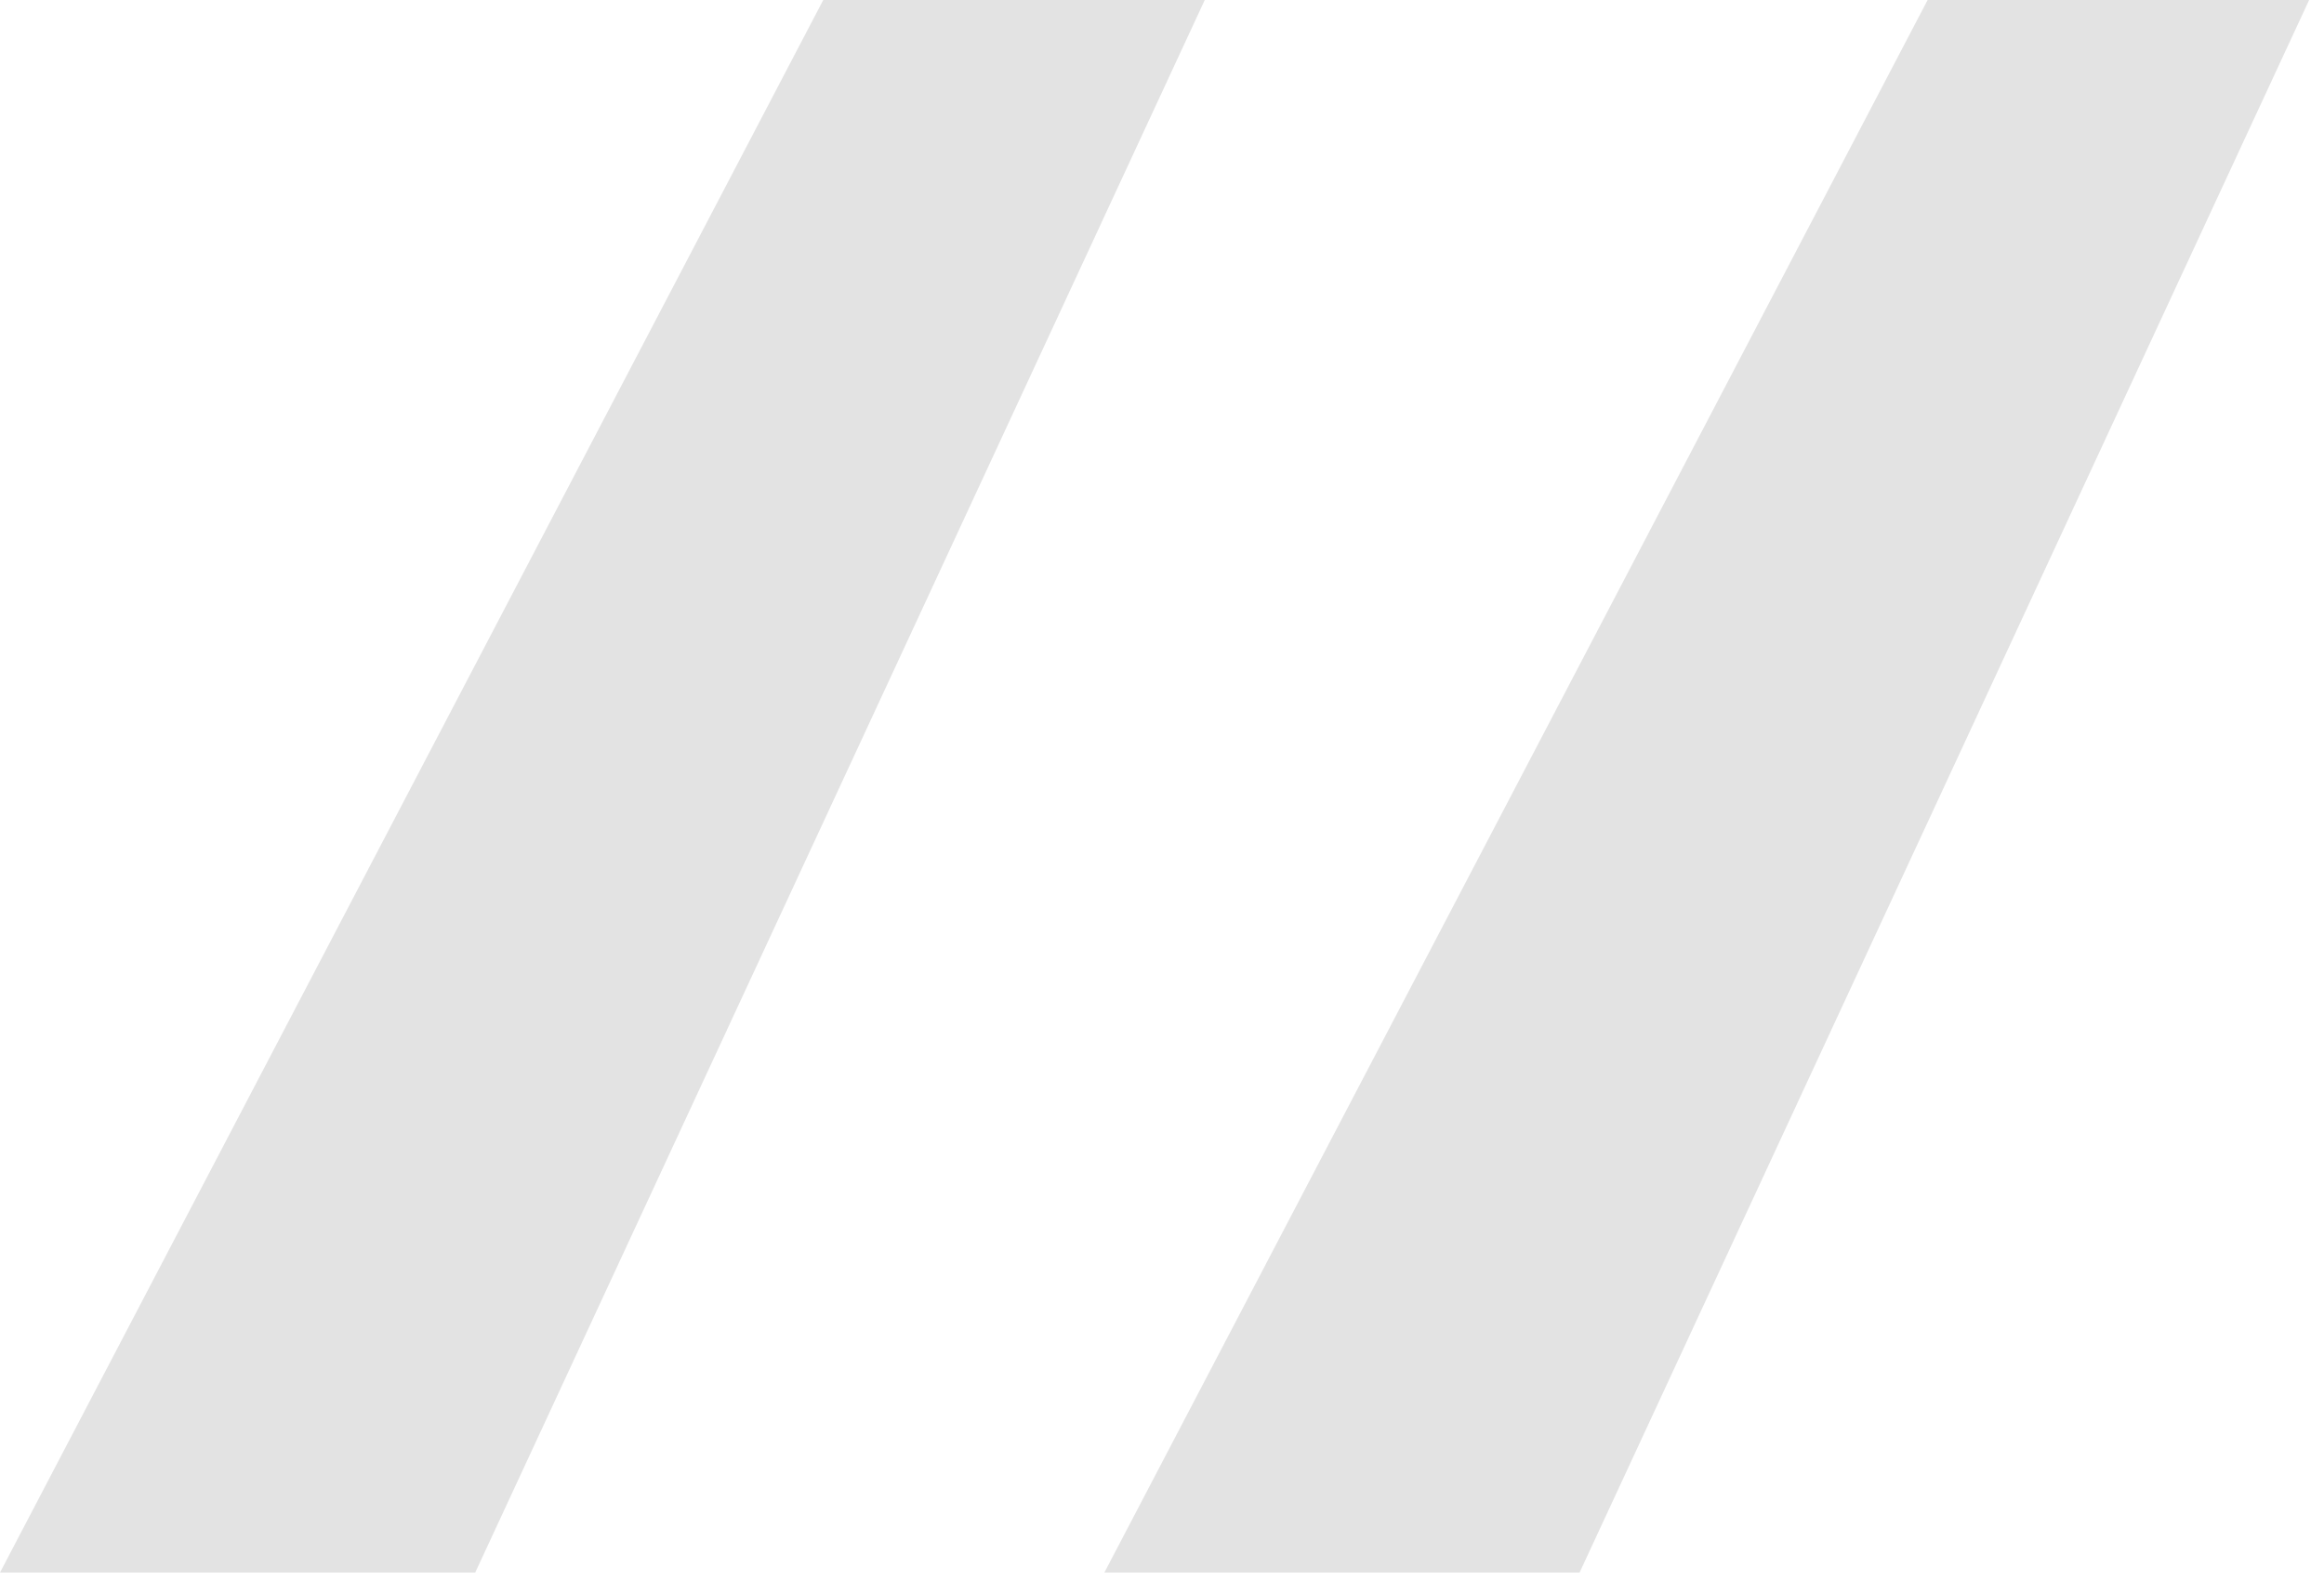 <?xml version="1.0" encoding="UTF-8"?>
<svg width="50px" height="34px" viewBox="0 0 50 34" version="1.1" xmlns="http://www.w3.org/2000/svg" xmlns:xlink="http://www.w3.org/1999/xlink">
    <!-- Generator: Sketch 50.2 (55047) - http://www.bohemiancoding.com/sketch -->
    <title>“</title>
    <desc>Created with Sketch.</desc>
    <defs></defs>
    <g id="Symbols" stroke="none" stroke-width="1" fill="none" fill-rule="evenodd">
        <g id="Components/Testimonial" transform="translate(-496, -129)" fill="#E3E3E3">
            <path d="M513.712,129 L521.92,129 L506.224,162.84 L496,162.84 L513.712,129 Z M537.472,129 L545.68,129 L529.984,162.84 L519.76,162.84 L537.472,129 Z" id="“"></path>
        </g>
    </g>
</svg>